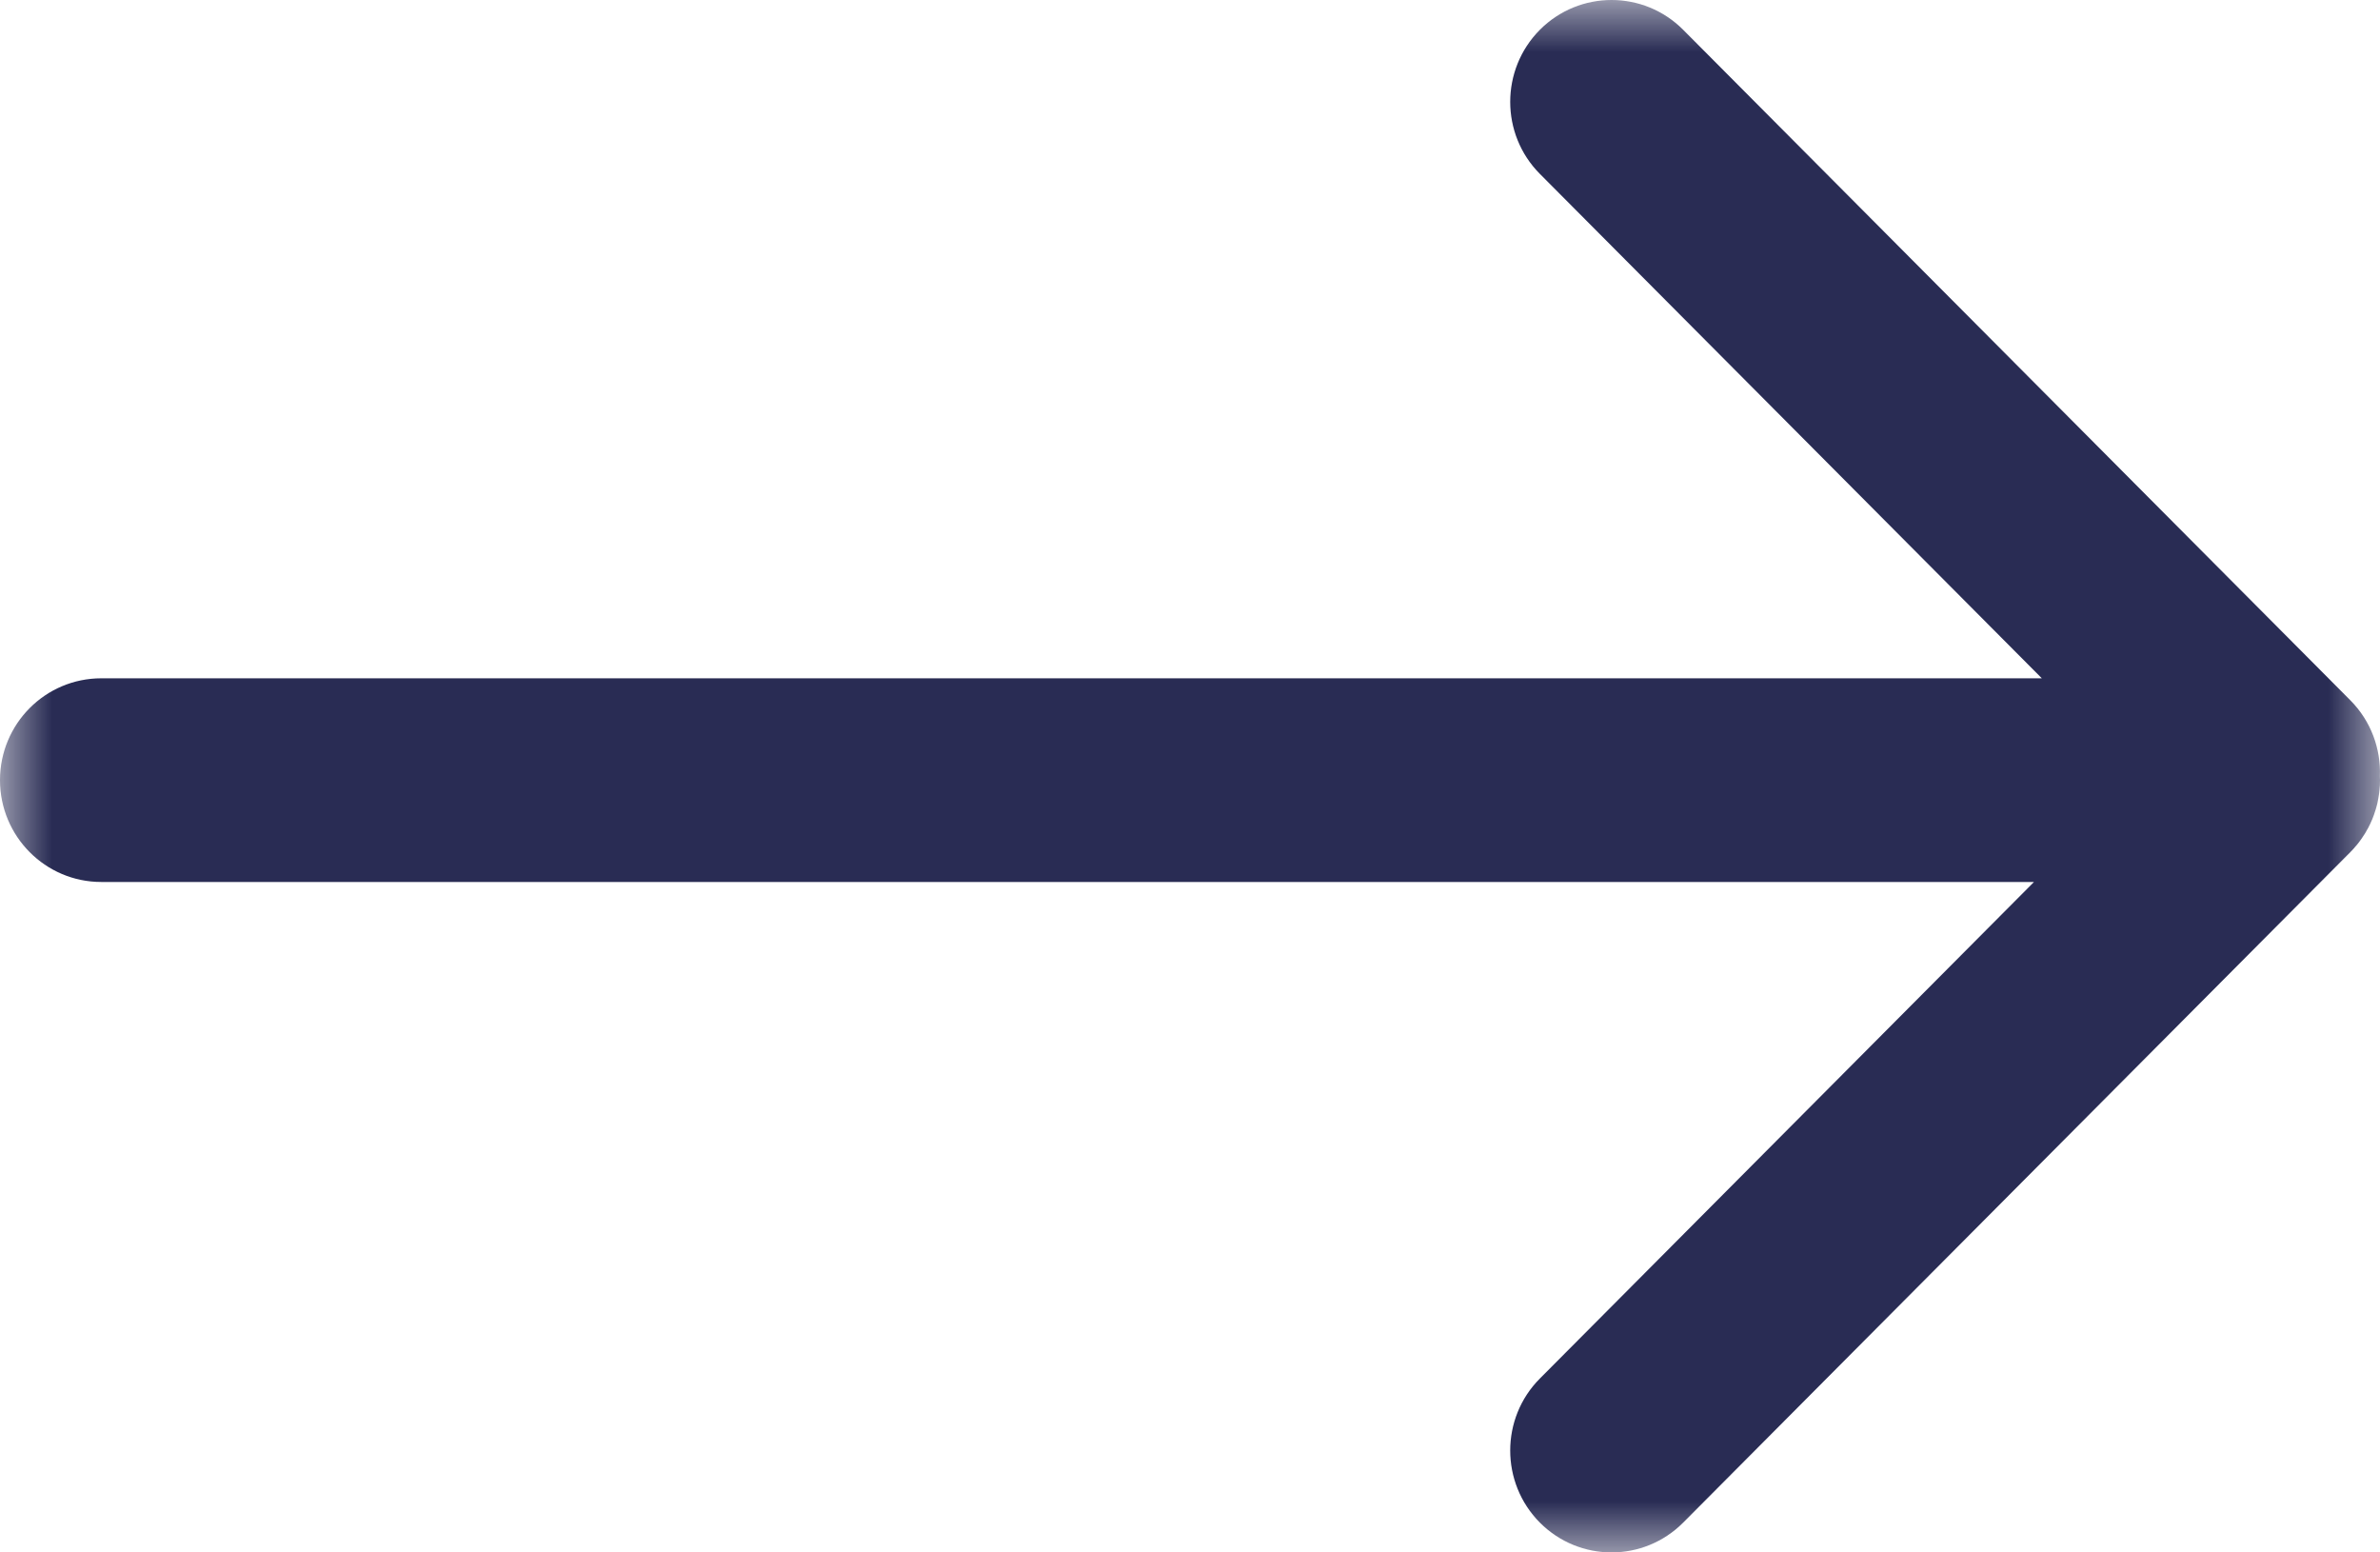 <?xml version="1.0" encoding="UTF-8"?>
<svg width="23px" height="15px" viewBox="0 0 23 15" version="1.1" xmlns="http://www.w3.org/2000/svg" xmlns:xlink="http://www.w3.org/1999/xlink">
    <title>menu.expand</title>
    <defs>
        <polygon id="path-1" points="0 5.68434189e-14 23 5.68434189e-14 23 15 0 15"></polygon>
    </defs>
    <g id="Page" stroke="none" stroke-width="1" fill="none" fill-rule="evenodd">
        <g id="Menu-Closed" transform="translate(-26, -67)">
            <g id="menu.expand" transform="translate(26, 67)">
                <mask id="mask-2" fill="white">
                    <use xlink:href="#path-1"></use>
                </mask>
                <g id="Clip-2"></g>
                <path d="M22.713,6.766 L16.266,0.288 C15.884,-0.096 15.264,-0.096 14.881,0.288 C14.499,0.673 14.499,1.296 14.881,1.68 L19.732,6.554 L0.979,6.554 C0.438,6.554 0,6.994 0,7.538 C0,8.081 0.438,8.522 0.979,8.522 L19.656,8.522 L14.881,13.32 C14.499,13.704 14.499,14.327 14.881,14.712 C15.264,15.096 15.884,15.096 16.266,14.712 L22.713,8.234 C22.725,8.222 22.736,8.21 22.747,8.198 C22.752,8.193 22.756,8.187 22.761,8.181 C22.767,8.175 22.772,8.169 22.778,8.162 C22.784,8.155 22.79,8.147 22.796,8.139 C22.799,8.134 22.803,8.129 22.807,8.124 C22.813,8.116 22.819,8.107 22.825,8.099 C22.828,8.094 22.831,8.09 22.834,8.085 C22.84,8.076 22.846,8.067 22.852,8.058 C22.854,8.054 22.857,8.049 22.86,8.045 C22.865,8.036 22.87,8.027 22.875,8.018 C22.878,8.013 22.881,8.008 22.884,8.003 C22.888,7.994 22.893,7.986 22.897,7.977 C22.9,7.971 22.903,7.965 22.906,7.959 C22.909,7.951 22.913,7.943 22.916,7.936 C22.92,7.929 22.923,7.922 22.926,7.914 C22.928,7.907 22.931,7.9 22.934,7.893 C22.937,7.885 22.94,7.877 22.943,7.869 C22.945,7.863 22.947,7.856 22.949,7.85 C22.952,7.841 22.955,7.832 22.958,7.823 C22.96,7.817 22.961,7.811 22.963,7.806 C22.966,7.796 22.969,7.786 22.971,7.776 C22.972,7.771 22.973,7.765 22.975,7.76 C22.977,7.75 22.979,7.739 22.981,7.729 C22.982,7.724 22.983,7.718 22.984,7.713 C22.986,7.703 22.988,7.692 22.989,7.682 C22.99,7.676 22.991,7.669 22.992,7.663 C22.993,7.654 22.994,7.644 22.995,7.634 C22.996,7.626 22.996,7.618 22.997,7.61 C22.998,7.602 22.998,7.594 22.999,7.586 C23,7.57 23,7.554 23,7.538 L23,7.538 C23,7.525 23,7.513 22.999,7.5 C23.009,7.236 22.914,6.968 22.713,6.766" id="Fill-1" fill="#292C54" mask="url(#mask-2)"></path>
            </g>
        </g>
    </g>
</svg>